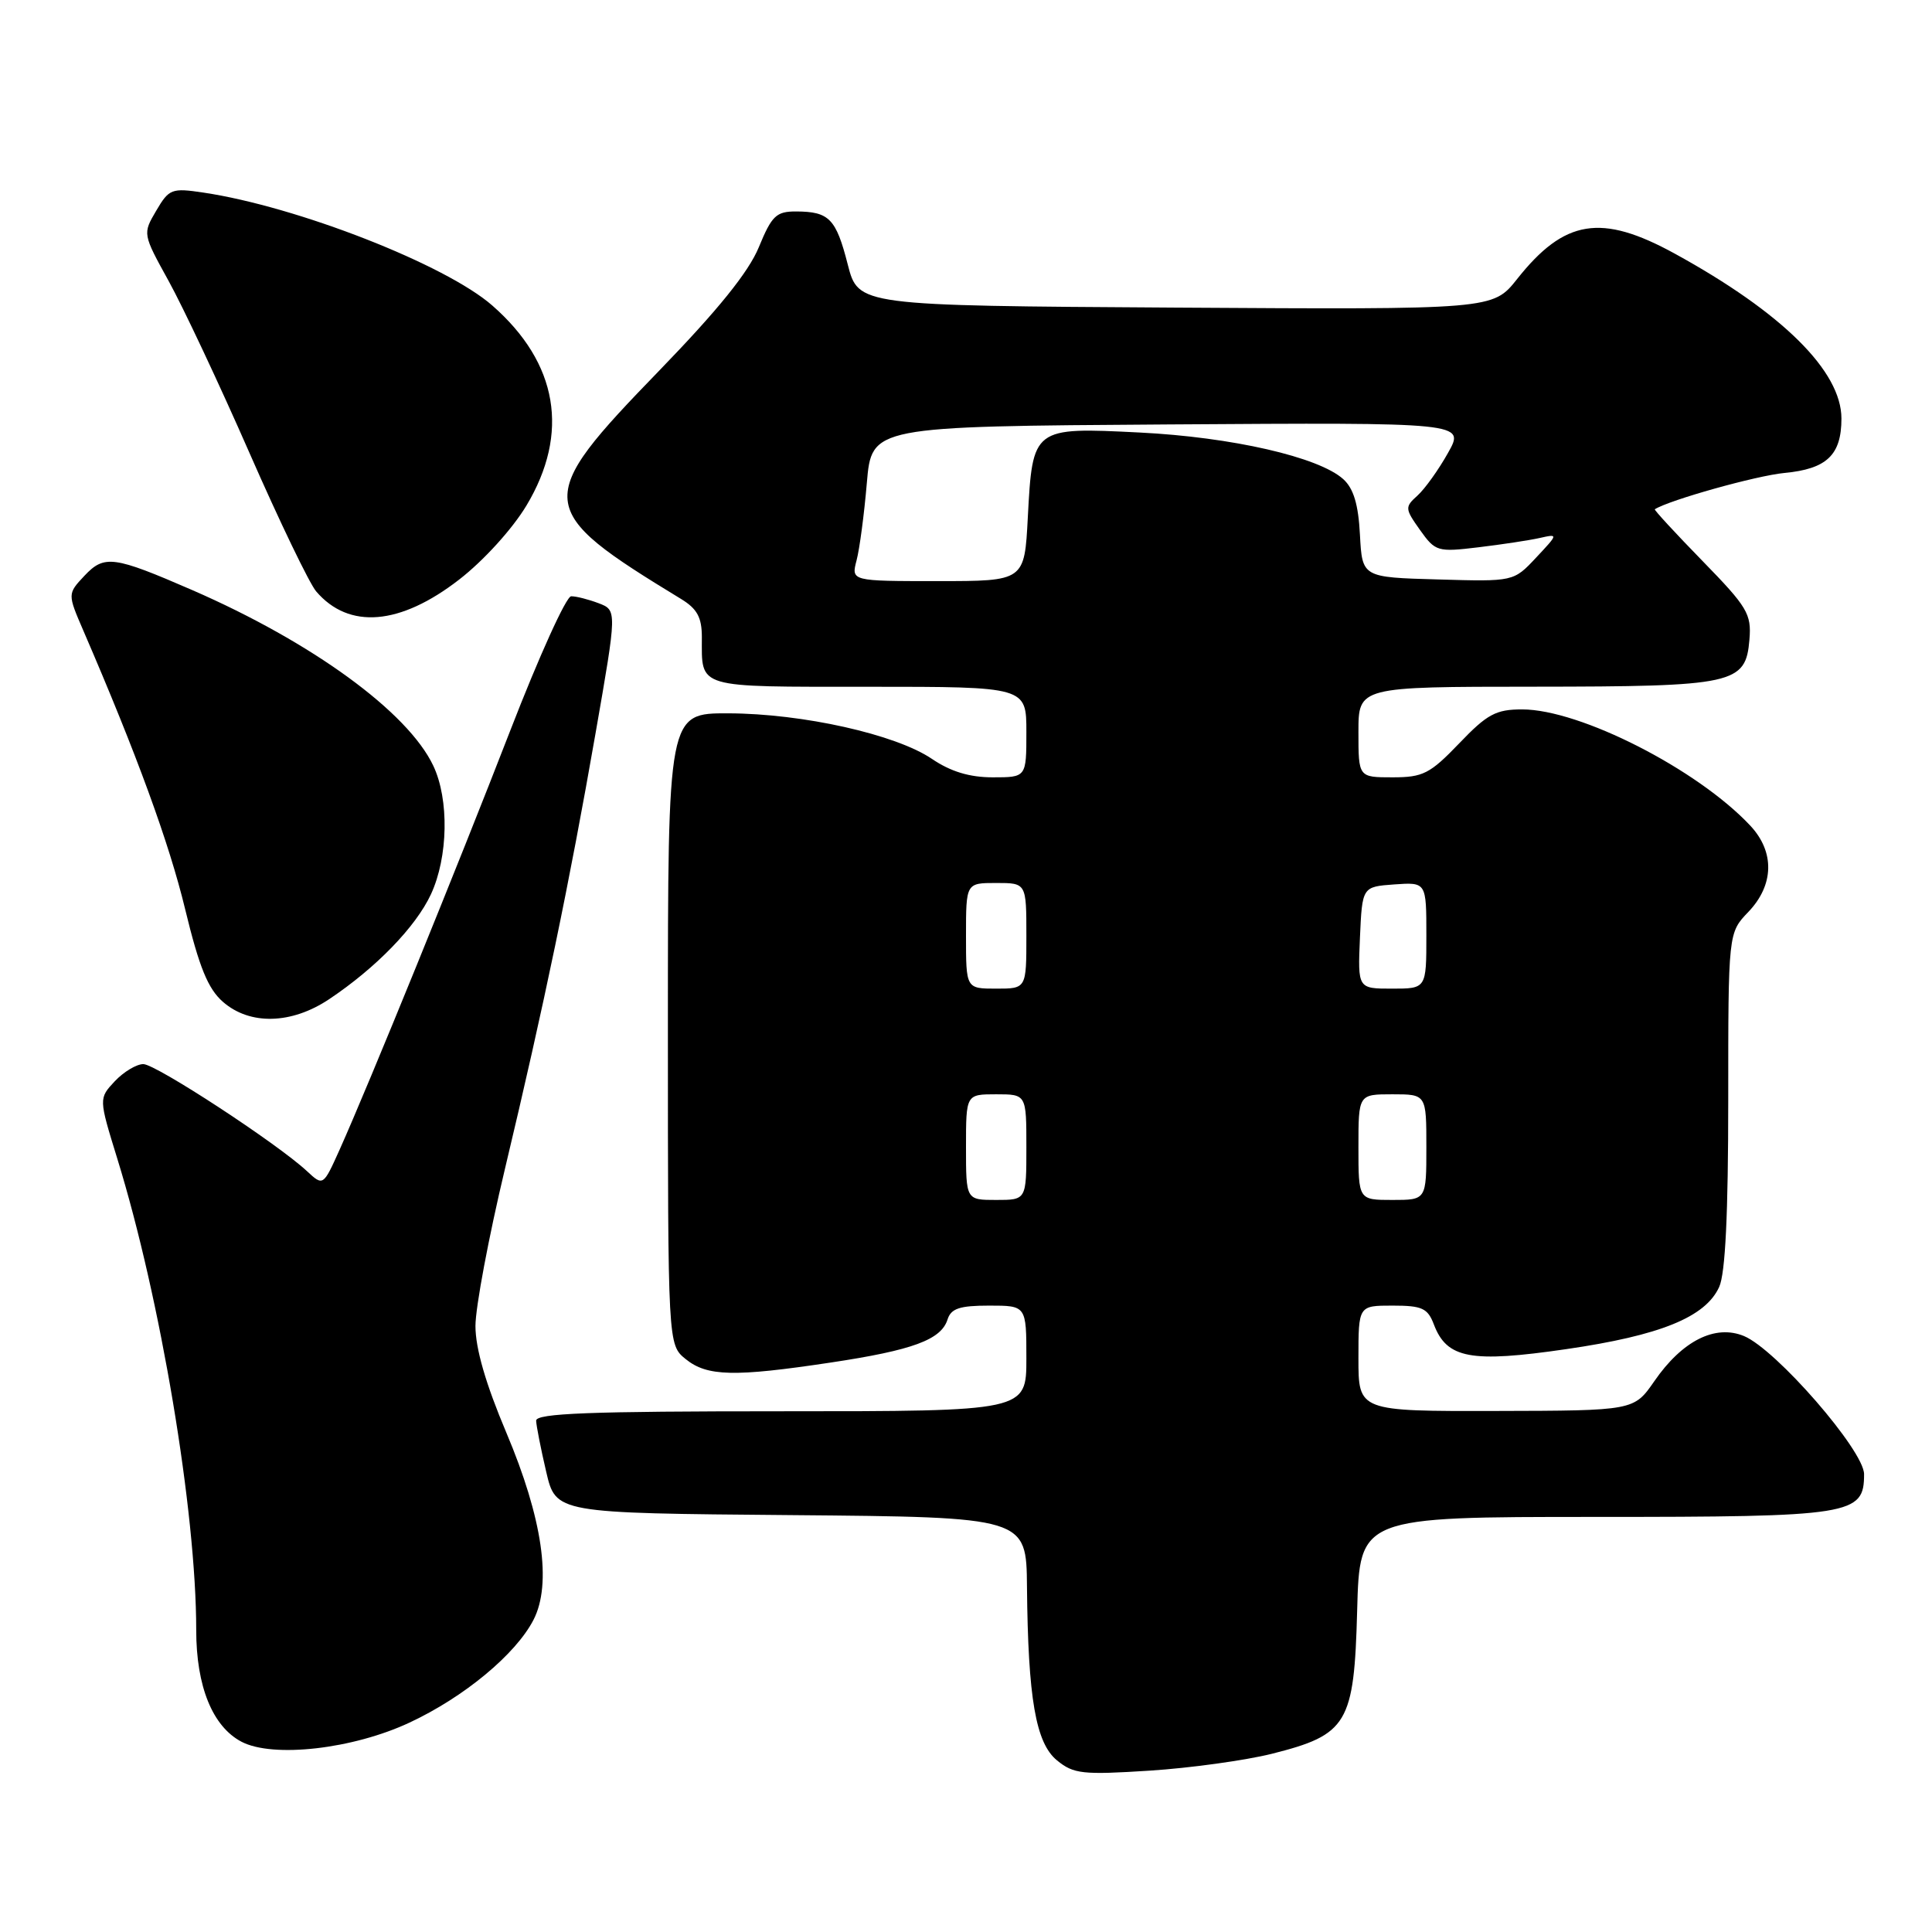 <?xml version="1.0" encoding="UTF-8" standalone="no"?>
<!DOCTYPE svg PUBLIC "-//W3C//DTD SVG 1.1//EN" "http://www.w3.org/Graphics/SVG/1.1/DTD/svg11.dtd" >
<svg xmlns="http://www.w3.org/2000/svg" xmlns:xlink="http://www.w3.org/1999/xlink" version="1.1" viewBox="0 0 256 256">
 <g >
 <path fill="currentColor"
d=" M 168.51 232.39 C 178.57 229.86 179.43 228.41 179.83 213.42 C 180.16 201.00 180.16 201.00 211.36 201.00 C 245.45 201.00 247.00 200.75 247.00 195.34 C 247.00 192.21 235.33 178.79 231.08 177.03 C 227.27 175.46 222.91 177.65 219.21 183.01 C 216.50 186.92 216.50 186.92 198.25 186.96 C 180.00 187.00 180.00 187.00 180.00 180.00 C 180.00 173.00 180.00 173.00 184.52 173.00 C 188.44 173.00 189.18 173.34 190.00 175.51 C 191.72 180.02 194.88 180.61 207.52 178.77 C 219.99 176.96 225.98 174.53 227.80 170.53 C 228.62 168.75 229.00 160.82 229.00 145.76 C 229.00 123.61 229.00 123.61 231.67 120.83 C 235.08 117.26 235.18 112.88 231.92 109.40 C 224.92 101.93 209.37 94.00 201.69 94.00 C 198.22 94.00 197.06 94.62 193.35 98.50 C 189.48 102.53 188.56 103.00 184.52 103.00 C 180.00 103.00 180.00 103.00 180.00 97.00 C 180.00 91.00 180.00 91.00 203.25 90.99 C 229.84 90.97 231.32 90.65 231.81 84.74 C 232.09 81.35 231.55 80.44 225.58 74.32 C 221.99 70.64 219.15 67.56 219.27 67.48 C 221.24 66.24 232.71 63.03 236.44 62.67 C 242.06 62.14 244.00 60.29 244.00 55.46 C 244.00 49.18 236.14 41.41 221.92 33.61 C 212.17 28.26 207.30 29.05 201.02 36.98 C 197.81 41.02 197.81 41.02 155.77 40.76 C 113.73 40.50 113.73 40.50 112.33 35.04 C 110.78 28.97 109.87 28.04 105.50 28.02 C 102.86 28.01 102.27 28.57 100.55 32.75 C 99.20 36.04 95.14 41.07 87.36 49.10 C 70.62 66.37 70.73 67.48 90.25 79.37 C 92.38 80.67 93.00 81.81 93.00 84.44 C 93.00 91.28 92.05 91.00 115.11 91.00 C 136.00 91.00 136.00 91.00 136.00 97.00 C 136.00 103.00 136.00 103.00 131.54 103.00 C 128.47 103.00 125.97 102.24 123.49 100.56 C 118.70 97.31 106.38 94.55 96.50 94.52 C 88.50 94.50 88.50 94.50 88.50 136.34 C 88.50 178.18 88.50 178.18 90.86 180.09 C 93.70 182.39 97.30 182.47 110.10 180.54 C 120.95 178.91 124.70 177.52 125.55 174.85 C 126.01 173.38 127.15 173.00 131.07 173.00 C 136.00 173.00 136.00 173.00 136.00 180.00 C 136.00 187.00 136.00 187.00 103.50 187.00 C 78.14 187.00 71.01 187.27 71.04 188.25 C 71.07 188.94 71.66 191.97 72.37 195.00 C 73.65 200.50 73.65 200.50 104.83 200.76 C 136.00 201.03 136.00 201.03 136.08 210.26 C 136.22 225.06 137.24 230.97 140.07 233.27 C 142.26 235.06 143.46 235.19 152.34 234.62 C 157.75 234.27 165.02 233.26 168.51 232.39 Z  M 54.27 228.25 C 61.49 224.88 68.33 219.21 70.69 214.64 C 73.15 209.87 71.89 201.18 67.09 189.83 C 64.36 183.37 63.00 178.69 63.00 175.70 C 63.00 173.24 64.76 163.87 66.91 154.87 C 72.09 133.17 75.46 116.97 78.91 97.18 C 81.76 80.86 81.76 80.86 79.32 79.93 C 77.97 79.42 76.34 79.00 75.68 79.01 C 75.03 79.01 71.41 87.00 67.63 96.76 C 60.61 114.87 48.90 143.63 45.00 152.34 C 42.82 157.18 42.82 157.18 40.66 155.17 C 36.71 151.50 20.65 141.00 18.99 141.00 C 18.09 141.00 16.39 142.02 15.21 143.27 C 13.08 145.55 13.08 145.55 15.54 153.52 C 21.28 172.09 26.00 200.28 26.00 215.99 C 26.00 223.46 28.16 228.77 32.00 230.79 C 36.17 232.97 46.76 231.77 54.27 228.25 Z  M 43.61 132.40 C 49.81 128.26 55.09 122.82 57.10 118.50 C 59.39 113.57 59.53 105.92 57.41 101.46 C 54.04 94.34 41.36 85.11 25.50 78.20 C 15.05 73.66 13.83 73.49 11.19 76.29 C 8.94 78.69 8.94 78.69 11.06 83.60 C 18.13 99.97 22.42 111.71 24.54 120.50 C 26.40 128.18 27.56 131.02 29.54 132.75 C 33.11 135.87 38.63 135.73 43.61 132.40 Z  M 60.85 76.79 C 64.08 74.29 67.89 70.09 69.75 67.00 C 75.51 57.40 73.94 48.11 65.24 40.49 C 59.07 35.07 39.39 27.37 26.96 25.52 C 22.75 24.89 22.40 25.02 20.70 27.92 C 18.90 30.98 18.90 30.99 22.35 37.24 C 24.25 40.68 29.07 50.92 33.05 60.00 C 37.03 69.08 41.01 77.34 41.90 78.37 C 46.24 83.43 53.01 82.87 60.85 76.79 Z  M 128.00 152.00 C 128.00 145.00 128.00 145.00 132.00 145.00 C 136.00 145.00 136.00 145.00 136.00 152.00 C 136.00 159.00 136.00 159.00 132.00 159.00 C 128.00 159.00 128.00 159.00 128.00 152.00 Z  M 180.00 152.00 C 180.00 145.00 180.00 145.00 184.50 145.00 C 189.00 145.00 189.00 145.00 189.00 152.00 C 189.00 159.00 189.00 159.00 184.50 159.00 C 180.00 159.00 180.00 159.00 180.00 152.00 Z  M 128.00 124.00 C 128.00 117.00 128.00 117.00 132.00 117.00 C 136.00 117.00 136.00 117.00 136.00 124.00 C 136.00 131.00 136.00 131.00 132.00 131.00 C 128.00 131.00 128.00 131.00 128.00 124.00 Z  M 180.20 124.25 C 180.50 117.50 180.50 117.50 184.75 117.19 C 189.00 116.89 189.00 116.89 189.00 123.94 C 189.00 131.00 189.00 131.00 184.45 131.00 C 179.91 131.00 179.91 131.00 180.20 124.25 Z  M 113.50 74.25 C 113.90 72.74 114.51 68.12 114.86 64.00 C 115.50 56.50 115.50 56.50 154.82 56.24 C 194.14 55.98 194.14 55.98 191.87 60.01 C 190.63 62.23 188.81 64.77 187.83 65.66 C 186.13 67.19 186.15 67.39 188.16 70.23 C 190.20 73.09 190.48 73.17 195.89 72.52 C 198.97 72.15 202.62 71.60 204.00 71.29 C 206.50 70.73 206.50 70.73 203.53 73.90 C 200.56 77.07 200.56 77.07 190.53 76.78 C 180.50 76.50 180.50 76.50 180.20 70.86 C 179.99 66.84 179.36 64.73 177.99 63.49 C 174.75 60.56 163.24 57.92 150.99 57.31 C 136.86 56.60 136.82 56.63 136.19 68.57 C 135.75 77.00 135.75 77.00 124.27 77.00 C 112.78 77.00 112.78 77.00 113.50 74.25 Z "/>
</g>
</svg>